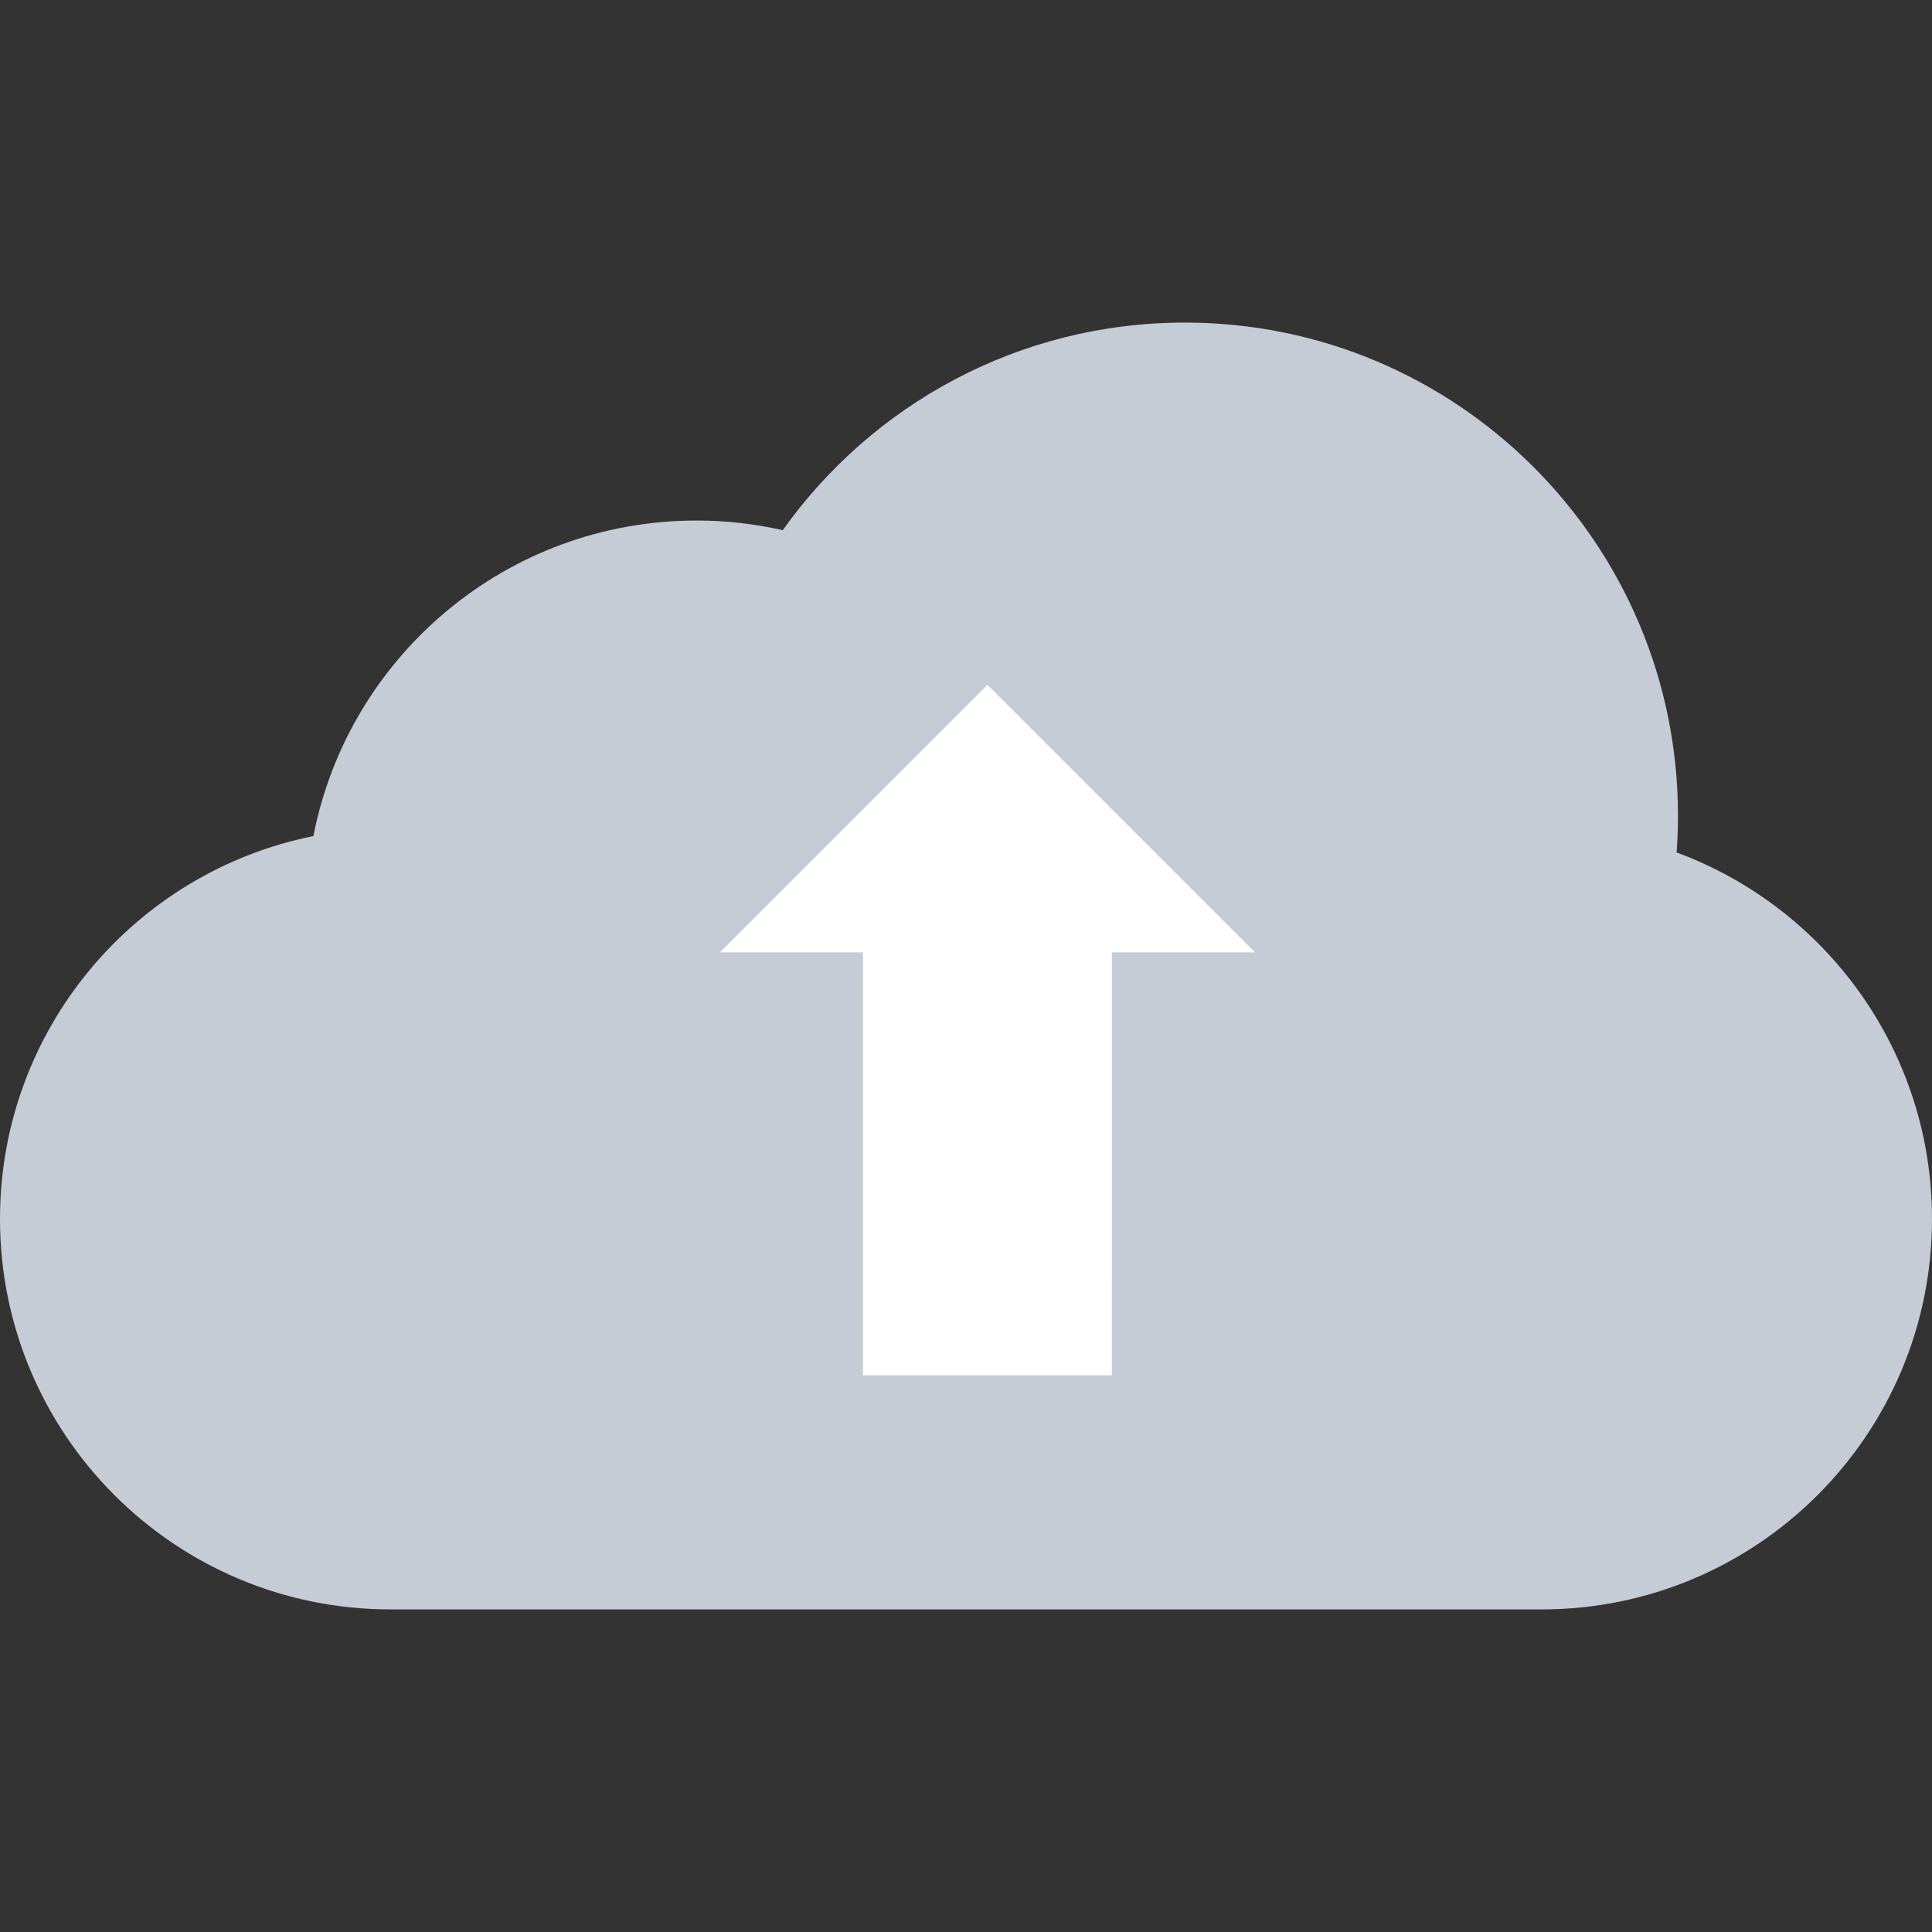 <?xml version="1.0"?>
<svg xmlns="http://www.w3.org/2000/svg" xmlns:xlink="http://www.w3.org/1999/xlink" version="1.1" id="Layer_1" x="0px" y="0px" viewBox="0 0 343.432 343.432" style="enable-background:new 0 0 343.432 343.432;" xml:space="preserve" data-ember-extension="1" width="512px" height="512px" class=""><rect x="0" y="0" width="343.432" height="343.432" fill="#333333" stroke="none"/><g><script xmlns="" id="ember-inspector-boot-3867239" style="fill:null">
  window.EmberENV = { _DEBUG_RENDER_TREE: true };
  document.getElementById("ember-inspector-boot-3867239").remove();
</script><g>
	<path style="fill:#C5CCD5" d="M298.035,151.536c0.159-2.158,0.242-4.338,0.242-6.536c0-48.412-39.245-87.658-87.657-87.658   c-29.496,0-55.589,14.569-71.477,36.903c-4.929-1.111-10.048-1.716-15.311-1.716c-33.779,0-61.909,24.133-68.122,56.095   C23.938,154.988,0,183.034,0,216.678c0,38.335,31.077,69.412,69.412,69.412H274.02c38.336,0,69.412-31.077,69.412-69.412   C343.432,186.785,324.534,161.31,298.035,151.536z" data-original="#5E96DC" class="active-path" data-old_color="#5E96DC"/>
	<polygon style="fill:#FFFFFF" points="197.642,244.478 197.649,169.298 223.093,169.299 175.527,121.732 127.961,169.298    153.408,169.298 153.408,244.478  " data-original="#FFFFFF" class="" data-old_color="#FFFFFF"/>
</g></g> </svg>
